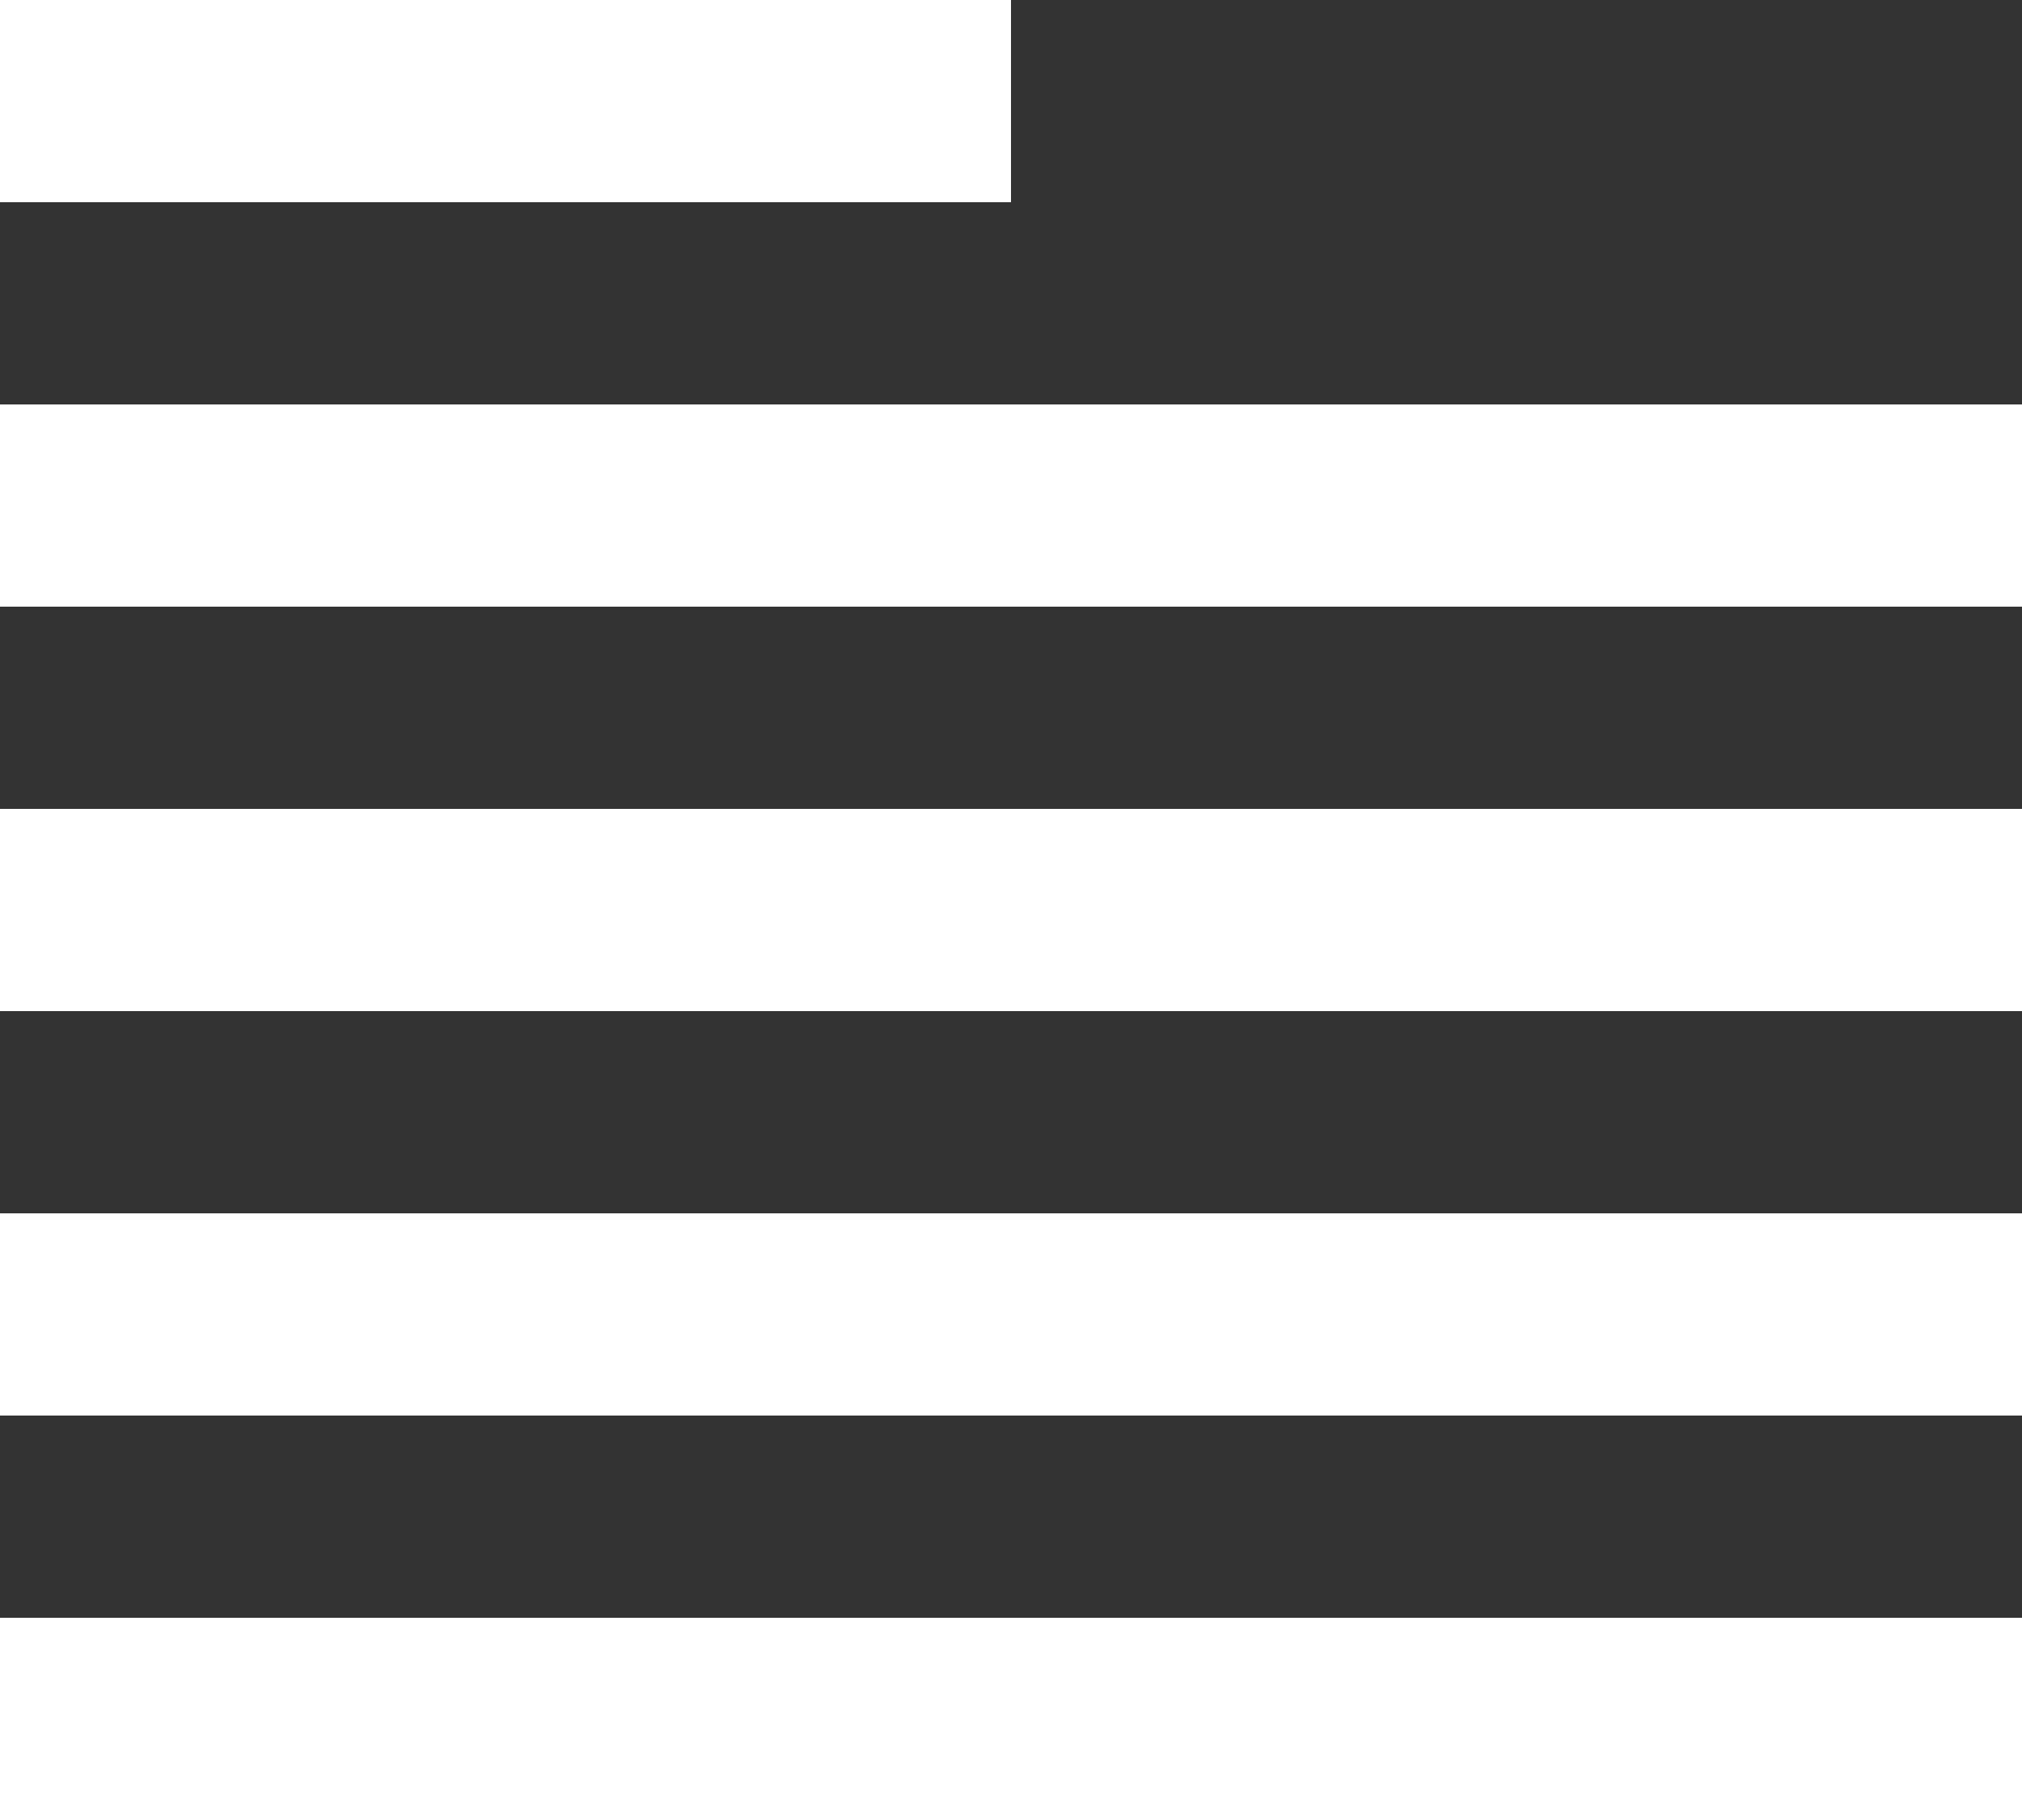 <?xml version="1.0" encoding="UTF-8"?>
<svg width="40px" height="36px" viewBox="0 0 40 36" version="1.1" xmlns="http://www.w3.org/2000/svg" xmlns:xlink="http://www.w3.org/1999/xlink">
    <rect x="0" y="0" width="40" height="36" fill="#333333" stroke="none"/>
    <!-- Generator: sketchtool 49.3 (51167) - http://www.bohemiancoding.com/sketch -->
    <title>A8FEBD7D-95E8-4125-8AAF-B10795811545</title>
    <desc>Created with sketchtool.</desc>
    <defs></defs>
    <g id="main" stroke="none" stroke-width="1" fill="none" fill-rule="evenodd" >
        <g id="notes" transform="translate(-509, -160)" fill="#FFFFFF">
            <path d="M509,160 L529,160 L529,164 L509,164 L509,160 Z M509,168 L549,168 L549,172 L509,172 L509,168 Z M509,176 L549,176 L549,180 L509,180 L509,176 Z M509,184 L549,184 L549,188 L509,188 L509,184 Z M509,192 L549,192 L549,196 L509,196 L509,192 Z" id="ic-note"></path>
        </g>
    </g>
</svg>
